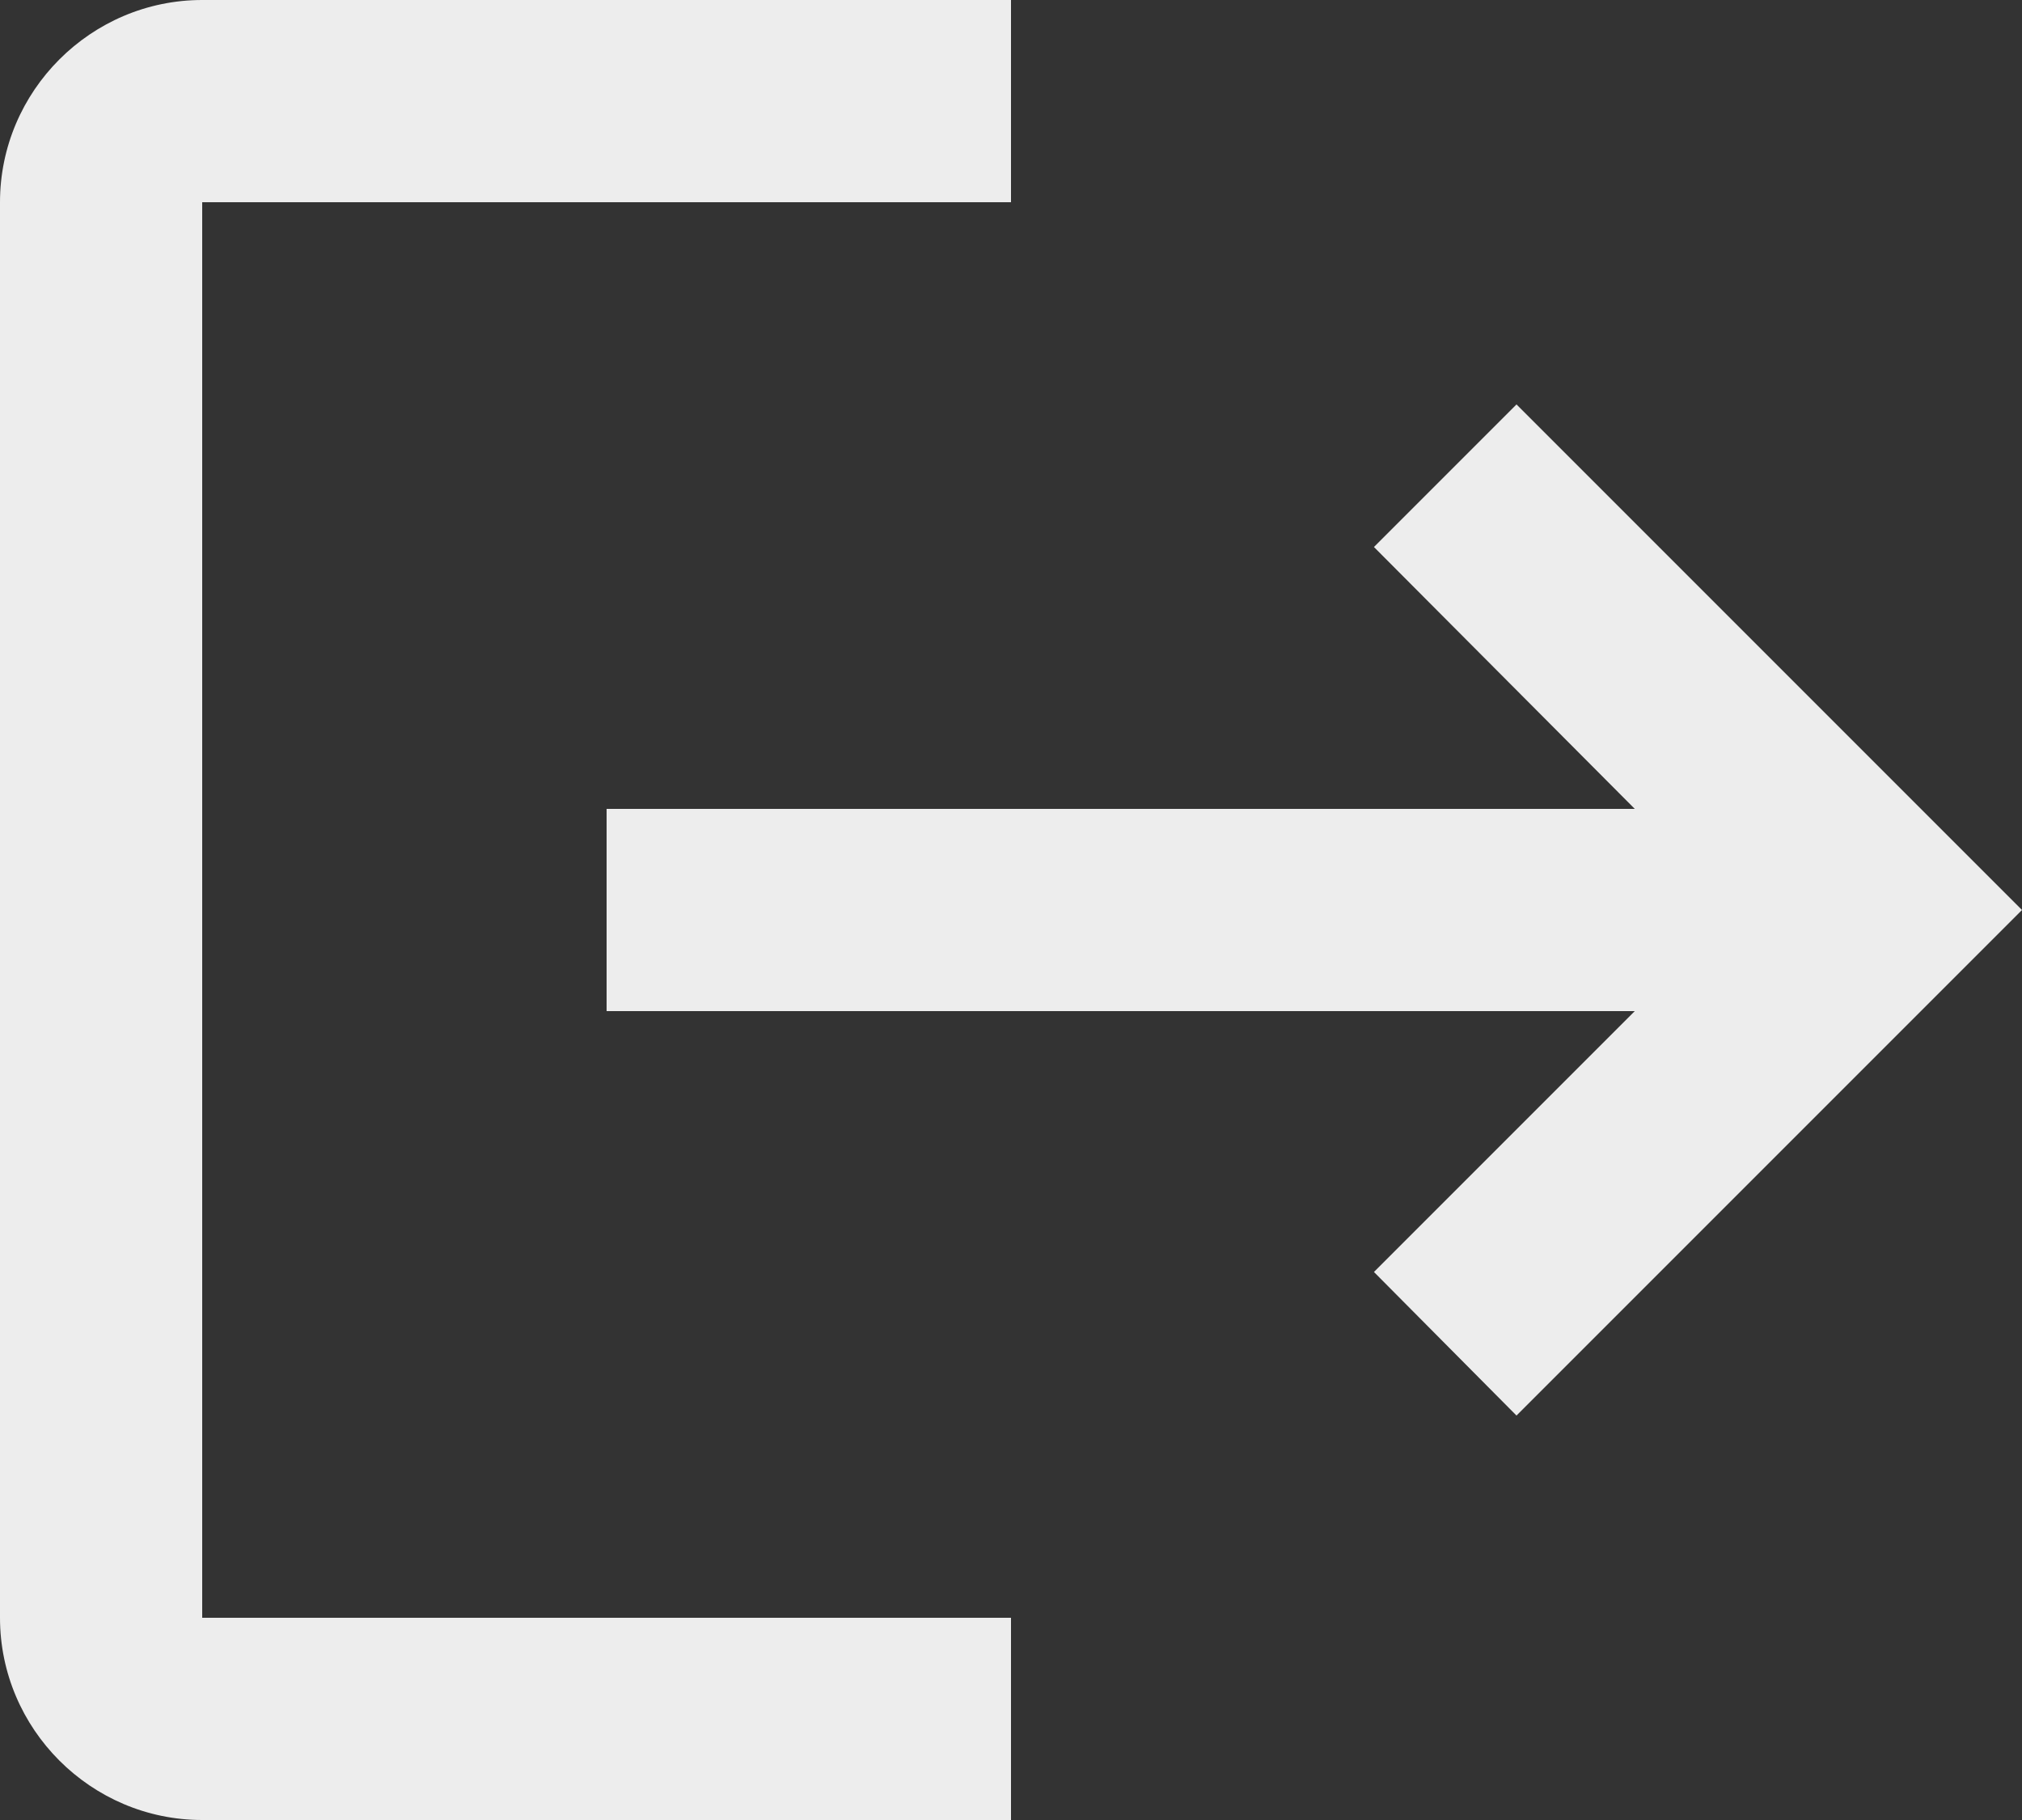 <svg width="40" height="36" viewBox="0 0 40 36" fill="none" xmlns="http://www.w3.org/2000/svg">
<rect x="0" y="0" width="40" height="36" fill="#333333" stroke="none"/>
<path d="M30 8L27.18 10.82L32.34 16H12V20H32.34L27.18 25.16L30 28L40 18L30 8ZM4 4H20V0H4C1.8 0 0 1.8 0 4V32C0 34.2 1.8 36 4 36H20V32H4V4Z" fill="#EDEDED"/>
</svg>

